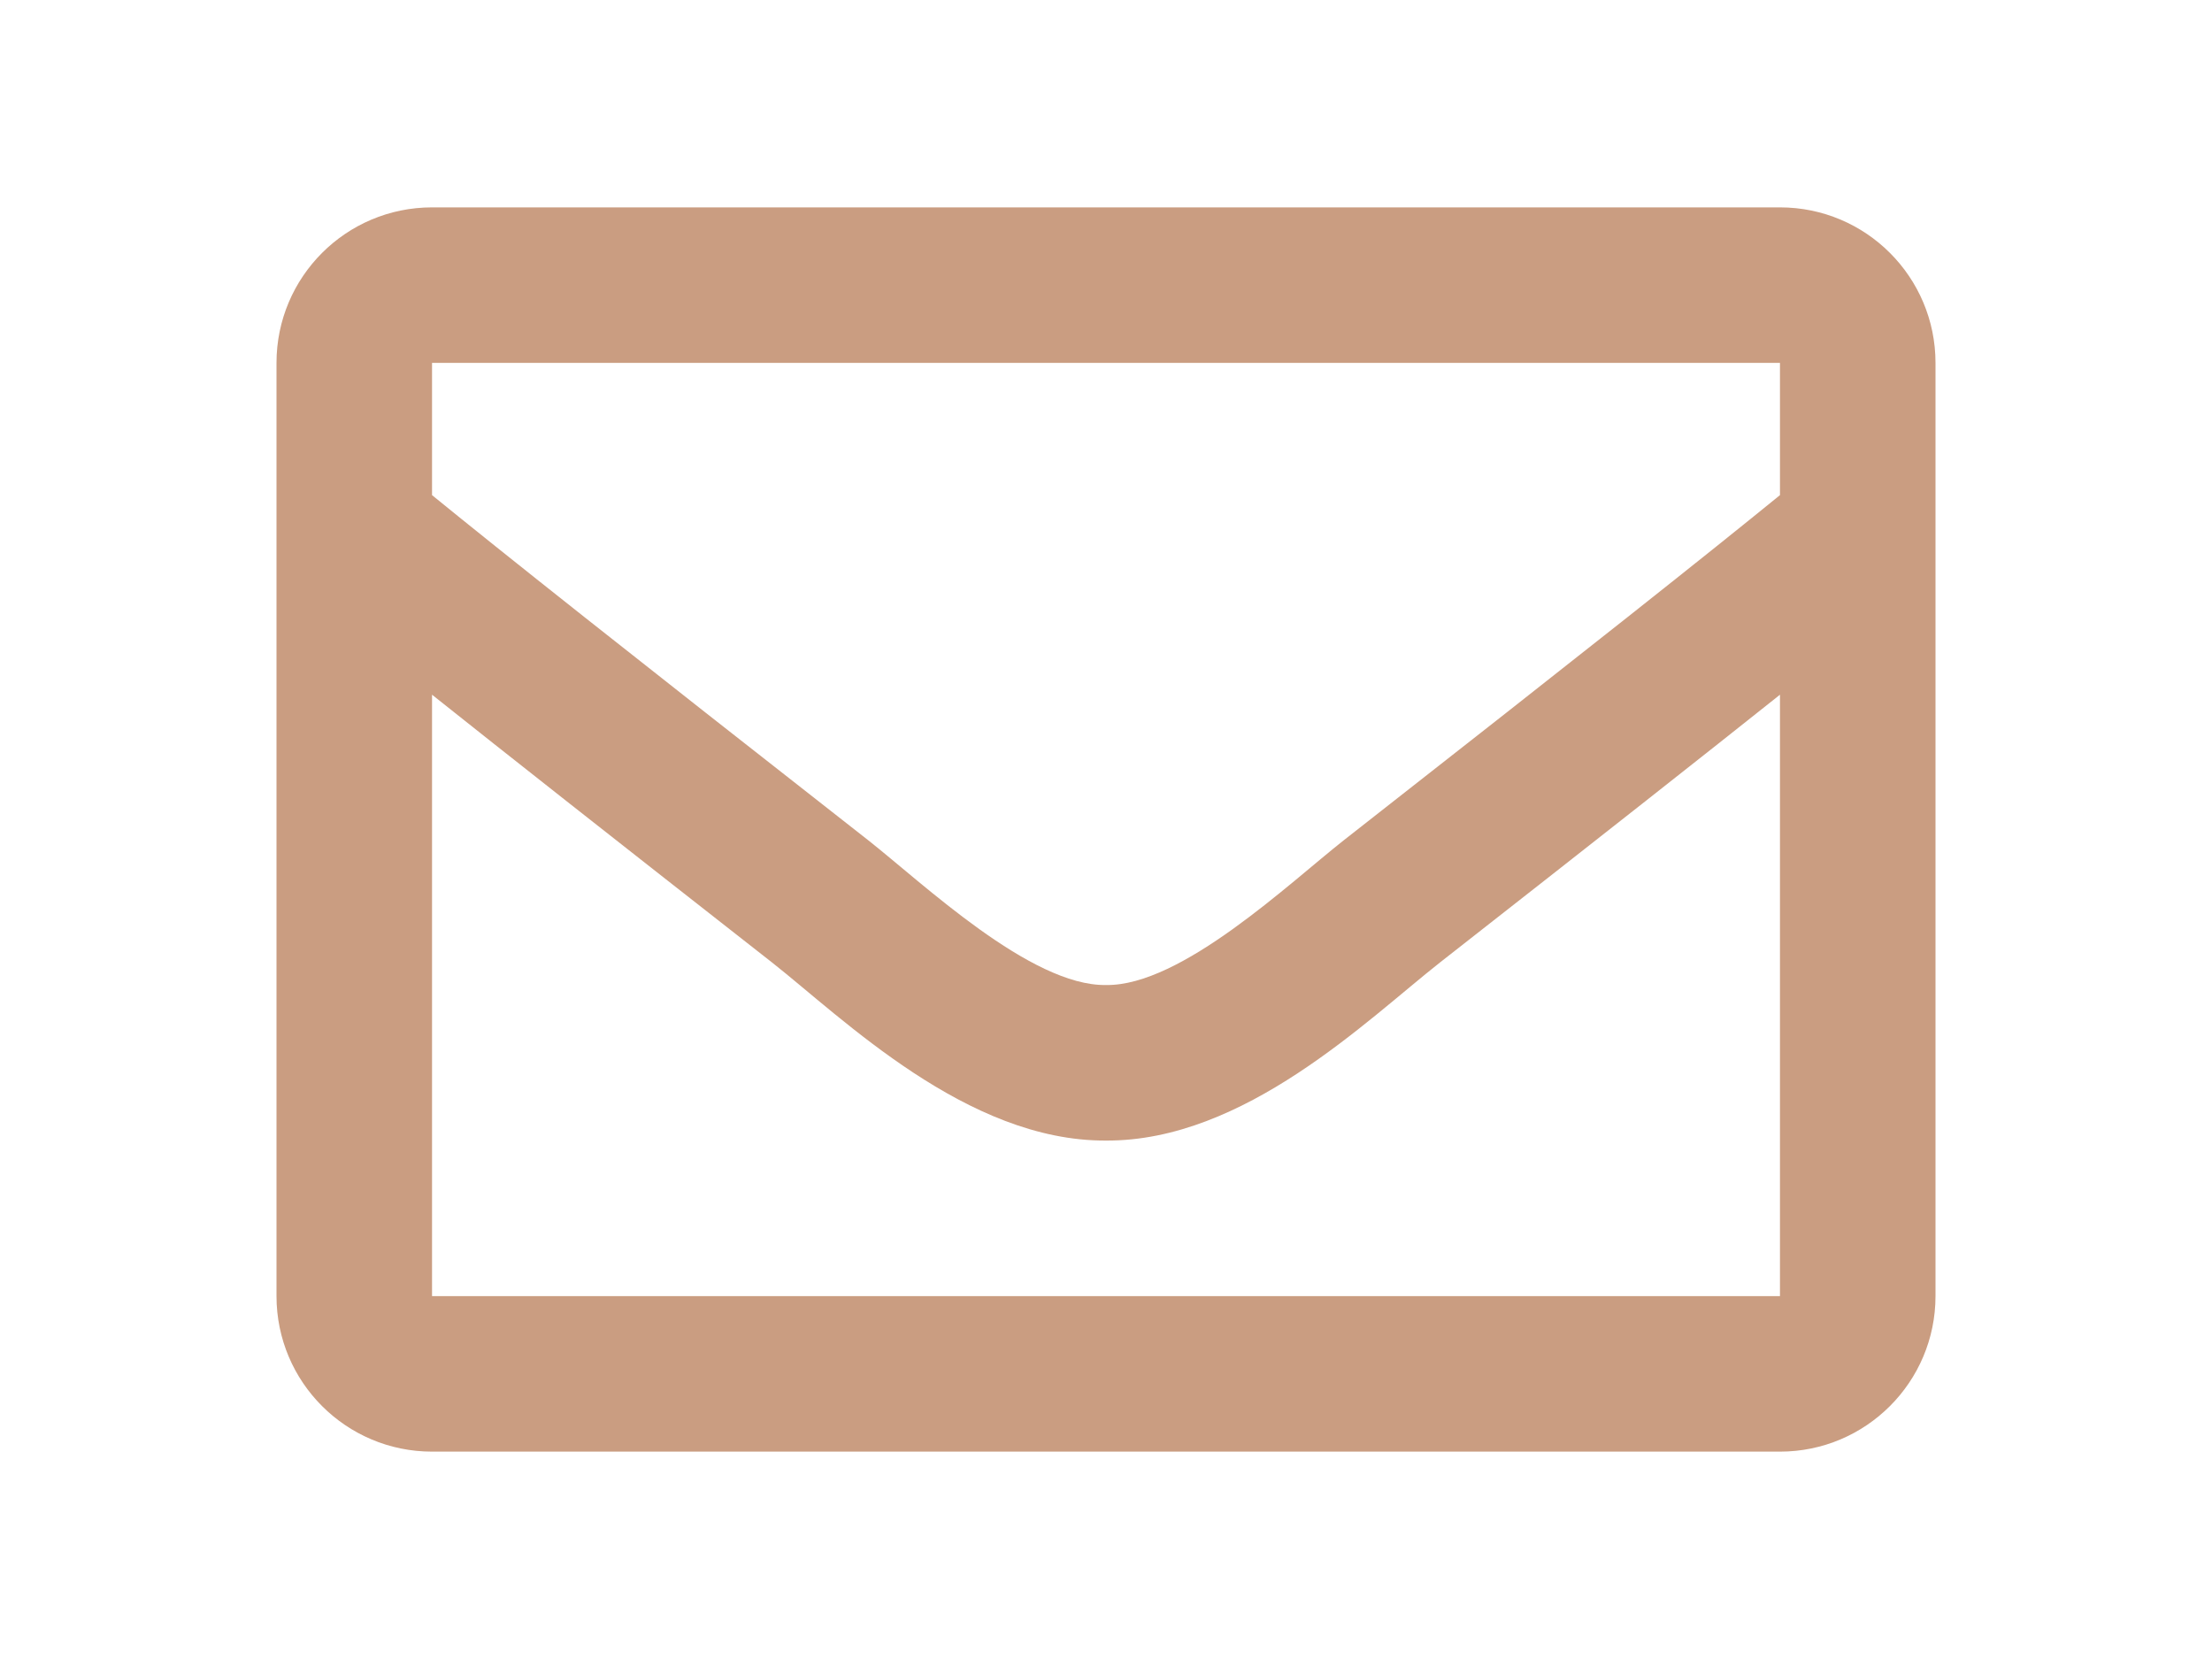 <?xml version="1.0" encoding="utf-8"?>
<!-- Generator: Adobe Illustrator 16.0.0, SVG Export Plug-In . SVG Version: 6.00 Build 0)  -->
<!DOCTYPE svg PUBLIC "-//W3C//DTD SVG 1.1//EN" "http://www.w3.org/Graphics/SVG/1.1/DTD/svg11.dtd">
<svg version="1.1" id="Layer_1" xmlns="http://www.w3.org/2000/svg" xmlns:xlink="http://www.w3.org/1999/xlink" x="0px" y="0px"
	 width="1024px" height="768px" viewBox="0 0 1024 768" enable-background="new 0 0 1024 768" xml:space="preserve">
<path fill="#CA9D81" d="M824,96H200c-39.765,0-72,32.235-72,72v432c0,39.765,32.235,72,72,72h624c39.765,0,72-32.235,72-72V168
	C896,128.235,863.765,96,824,96z M824,168v61.208c-33.633,27.389-87.252,69.977-201.881,159.735
	c-25.261,19.869-75.301,67.607-110.119,67.052c-34.812,0.562-84.868-47.188-110.119-67.052
	C287.27,299.197,233.638,256.601,200,229.208V168H824z M200,600V321.597c34.371,27.377,83.113,65.793,157.407,123.971
	c32.785,25.807,90.201,82.777,154.593,82.432c64.075,0.347,120.764-55.798,154.579-82.42
	c74.292-58.176,123.049-96.603,157.421-123.98V600H200z"/>
</svg>
